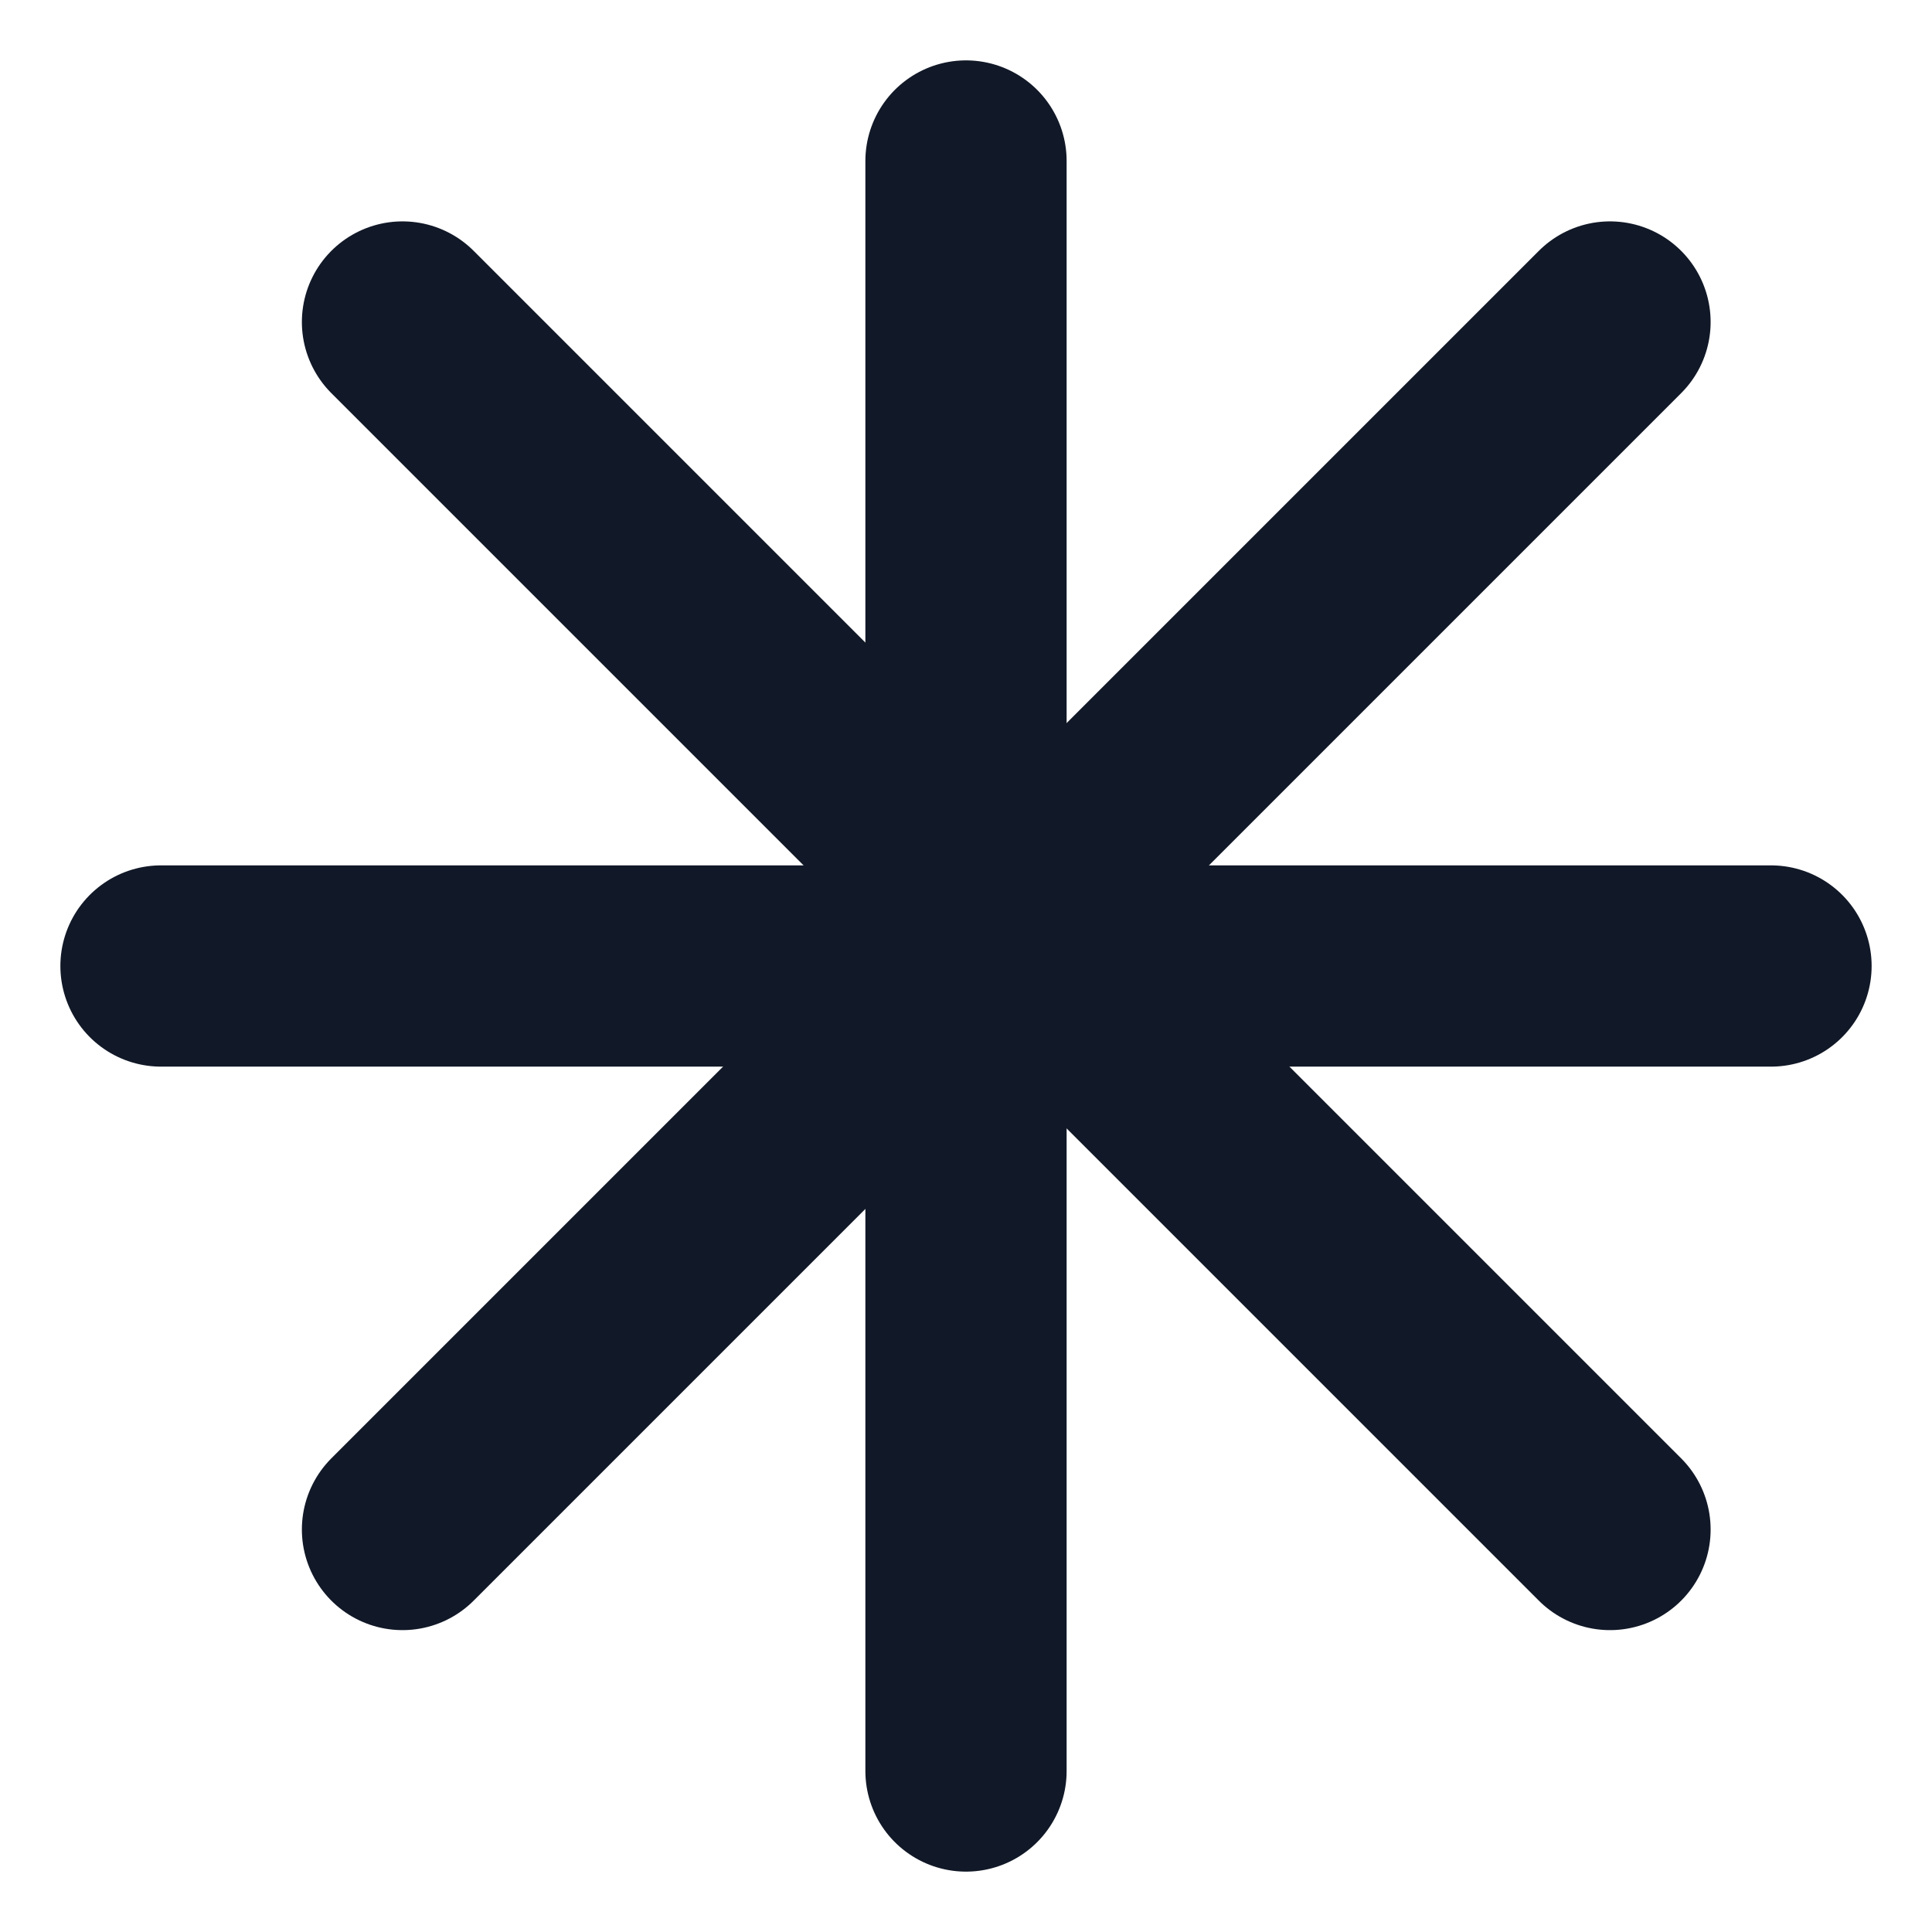 <svg width="24" height="24" viewBox="0 0 24 24" fill="none" xmlns="http://www.w3.org/2000/svg">
<g clip-path="url(#clip0_89_326)">
<path d="M5 4L20 19" stroke="#111827" stroke-width="2.5" stroke-linecap="round"/>
<path d="M20 4L5 19" stroke="#111827" stroke-width="2.5" stroke-linecap="round"/>
<path d="M12 2V22" stroke="#111827" stroke-width="2.5" stroke-linecap="round"/>
<path d="M22 12L2 12" stroke="#111827" stroke-width="2.5" stroke-linecap="round"/>
</g>
<defs>
<clipPath id="clip0_89_326">
<rect width="24" height="24" fill="white"/>
</clipPath>
</defs>
</svg>
